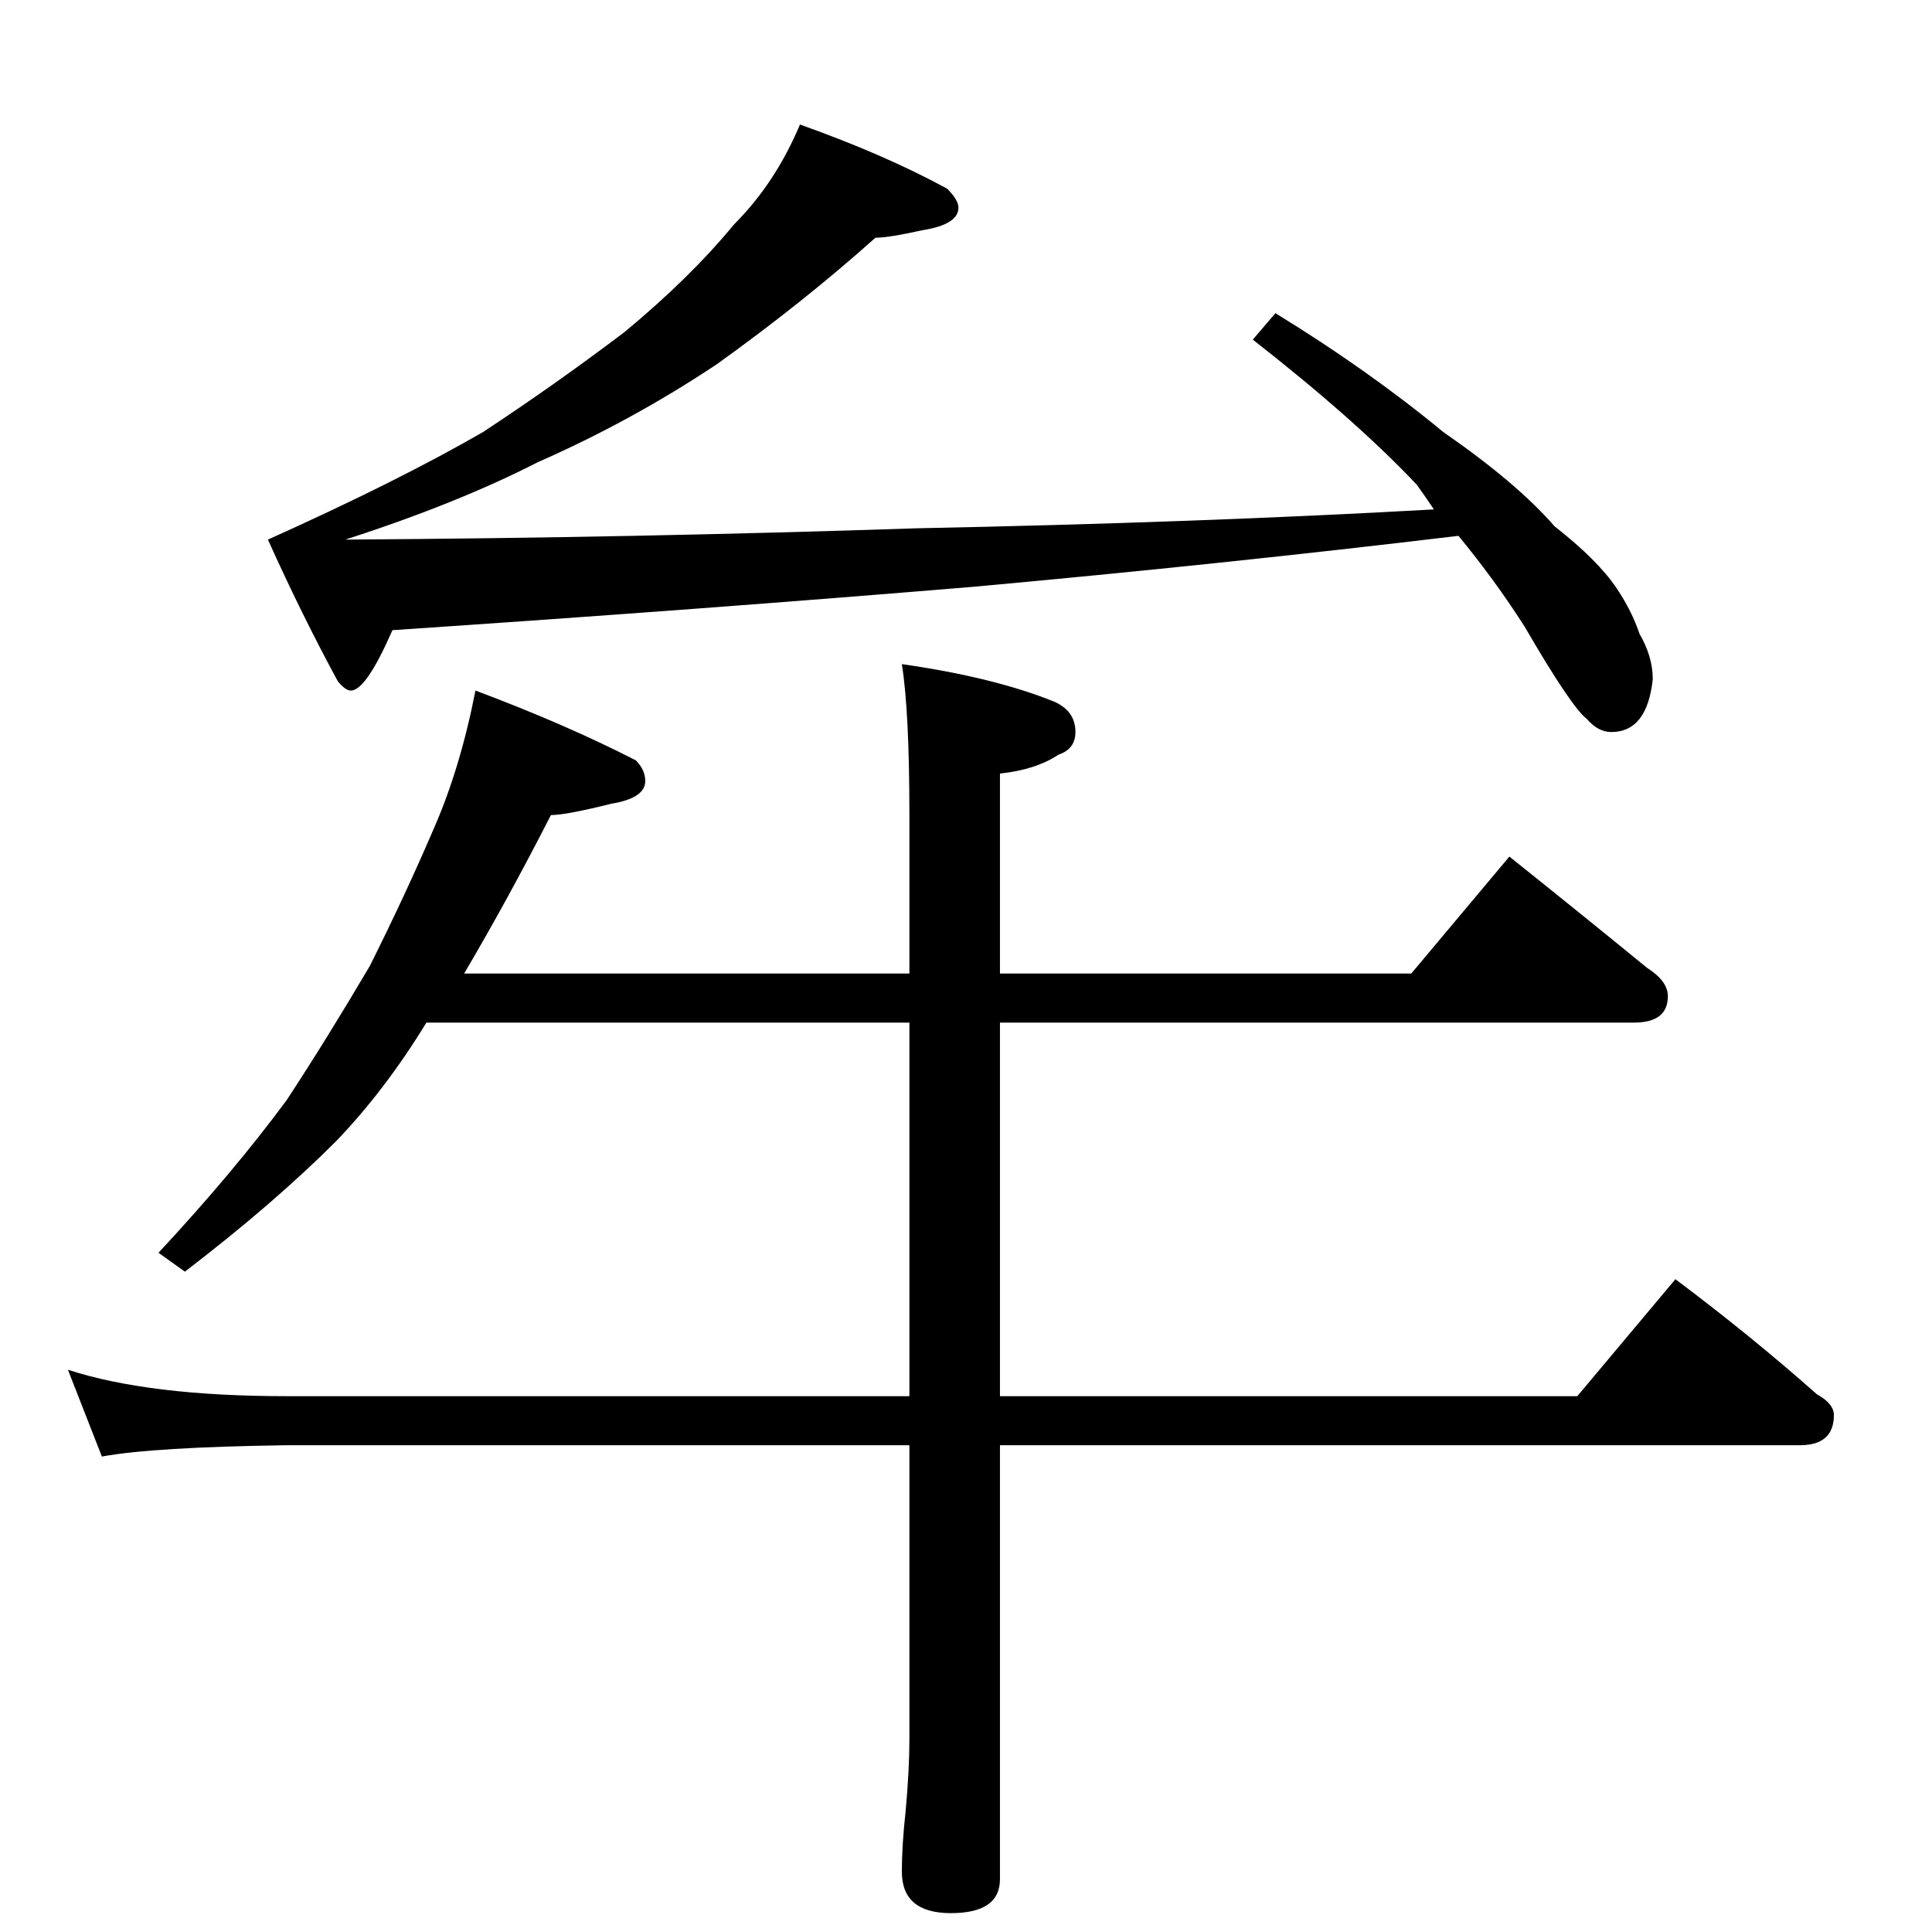 <?xml version="1.0" standalone="no"?>
<!DOCTYPE svg PUBLIC "-//W3C//DTD SVG 1.1//EN" "http://www.w3.org/Graphics/SVG/1.1/DTD/svg11.dtd" >
<svg xmlns="http://www.w3.org/2000/svg" xmlns:xlink="http://www.w3.org/1999/xlink" version="1.1" viewBox="0 -204 1024 1024">
  <g transform="matrix(1 0 0 -1 0 820)">
   <path fill="currentColor"
d="M424 958q45 -16 78 -34q6 -6 6 -10q0 -9 -19 -12q-18 -4 -25 -4q-38 -34 -84 -67q-45 -30 -95 -52q-43 -22 -102 -41q154 1 303 6q150 3 274 10q-4 6 -9 13q-32 34 -87 77l12 14q49 -30 89 -63q39 -27 59 -50q23 -18 33 -33q8 -12 12 -24q7 -12 7 -24q-3 -28 -22 -28
q-7 0 -13 7q-8 6 -33 49q-16 25 -35 48q-125 -15 -257 -27q-144 -12 -308 -23q-14 -32 -22 -32q-3 0 -7 5q-19 35 -37 75q69 31 114 57q38 25 75 53q35 29 58 57q22 22 35 53zM252 658q48 -18 85 -37q5 -5 5 -11q0 -9 -18 -12q-24 -6 -32 -6q-23 -45 -46 -84h236v84
q0 55 -4 80q49 -7 81 -20q11 -5 11 -16q0 -9 -9 -12q-12 -8 -31 -10v-106h218l52 62q40 -32 73 -59q11 -7 11 -15q0 -14 -18 -14h-336v-198h306l52 62q40 -30 75 -61q9 -5 9 -11q0 -16 -18 -16h-424v-230q0 -18 -26 -18t-26 22q0 14 2 32q2 22 2 38v156h-330q-71 -1 -98 -6
l-18 46q43 -14 116 -14h330v198h-256q-22 -36 -48 -63q-33 -33 -80 -69l-14 10q40 43 68 81q21 32 44 71q19 38 34 73q14 32 22 73z" />
  </g>

</svg>
